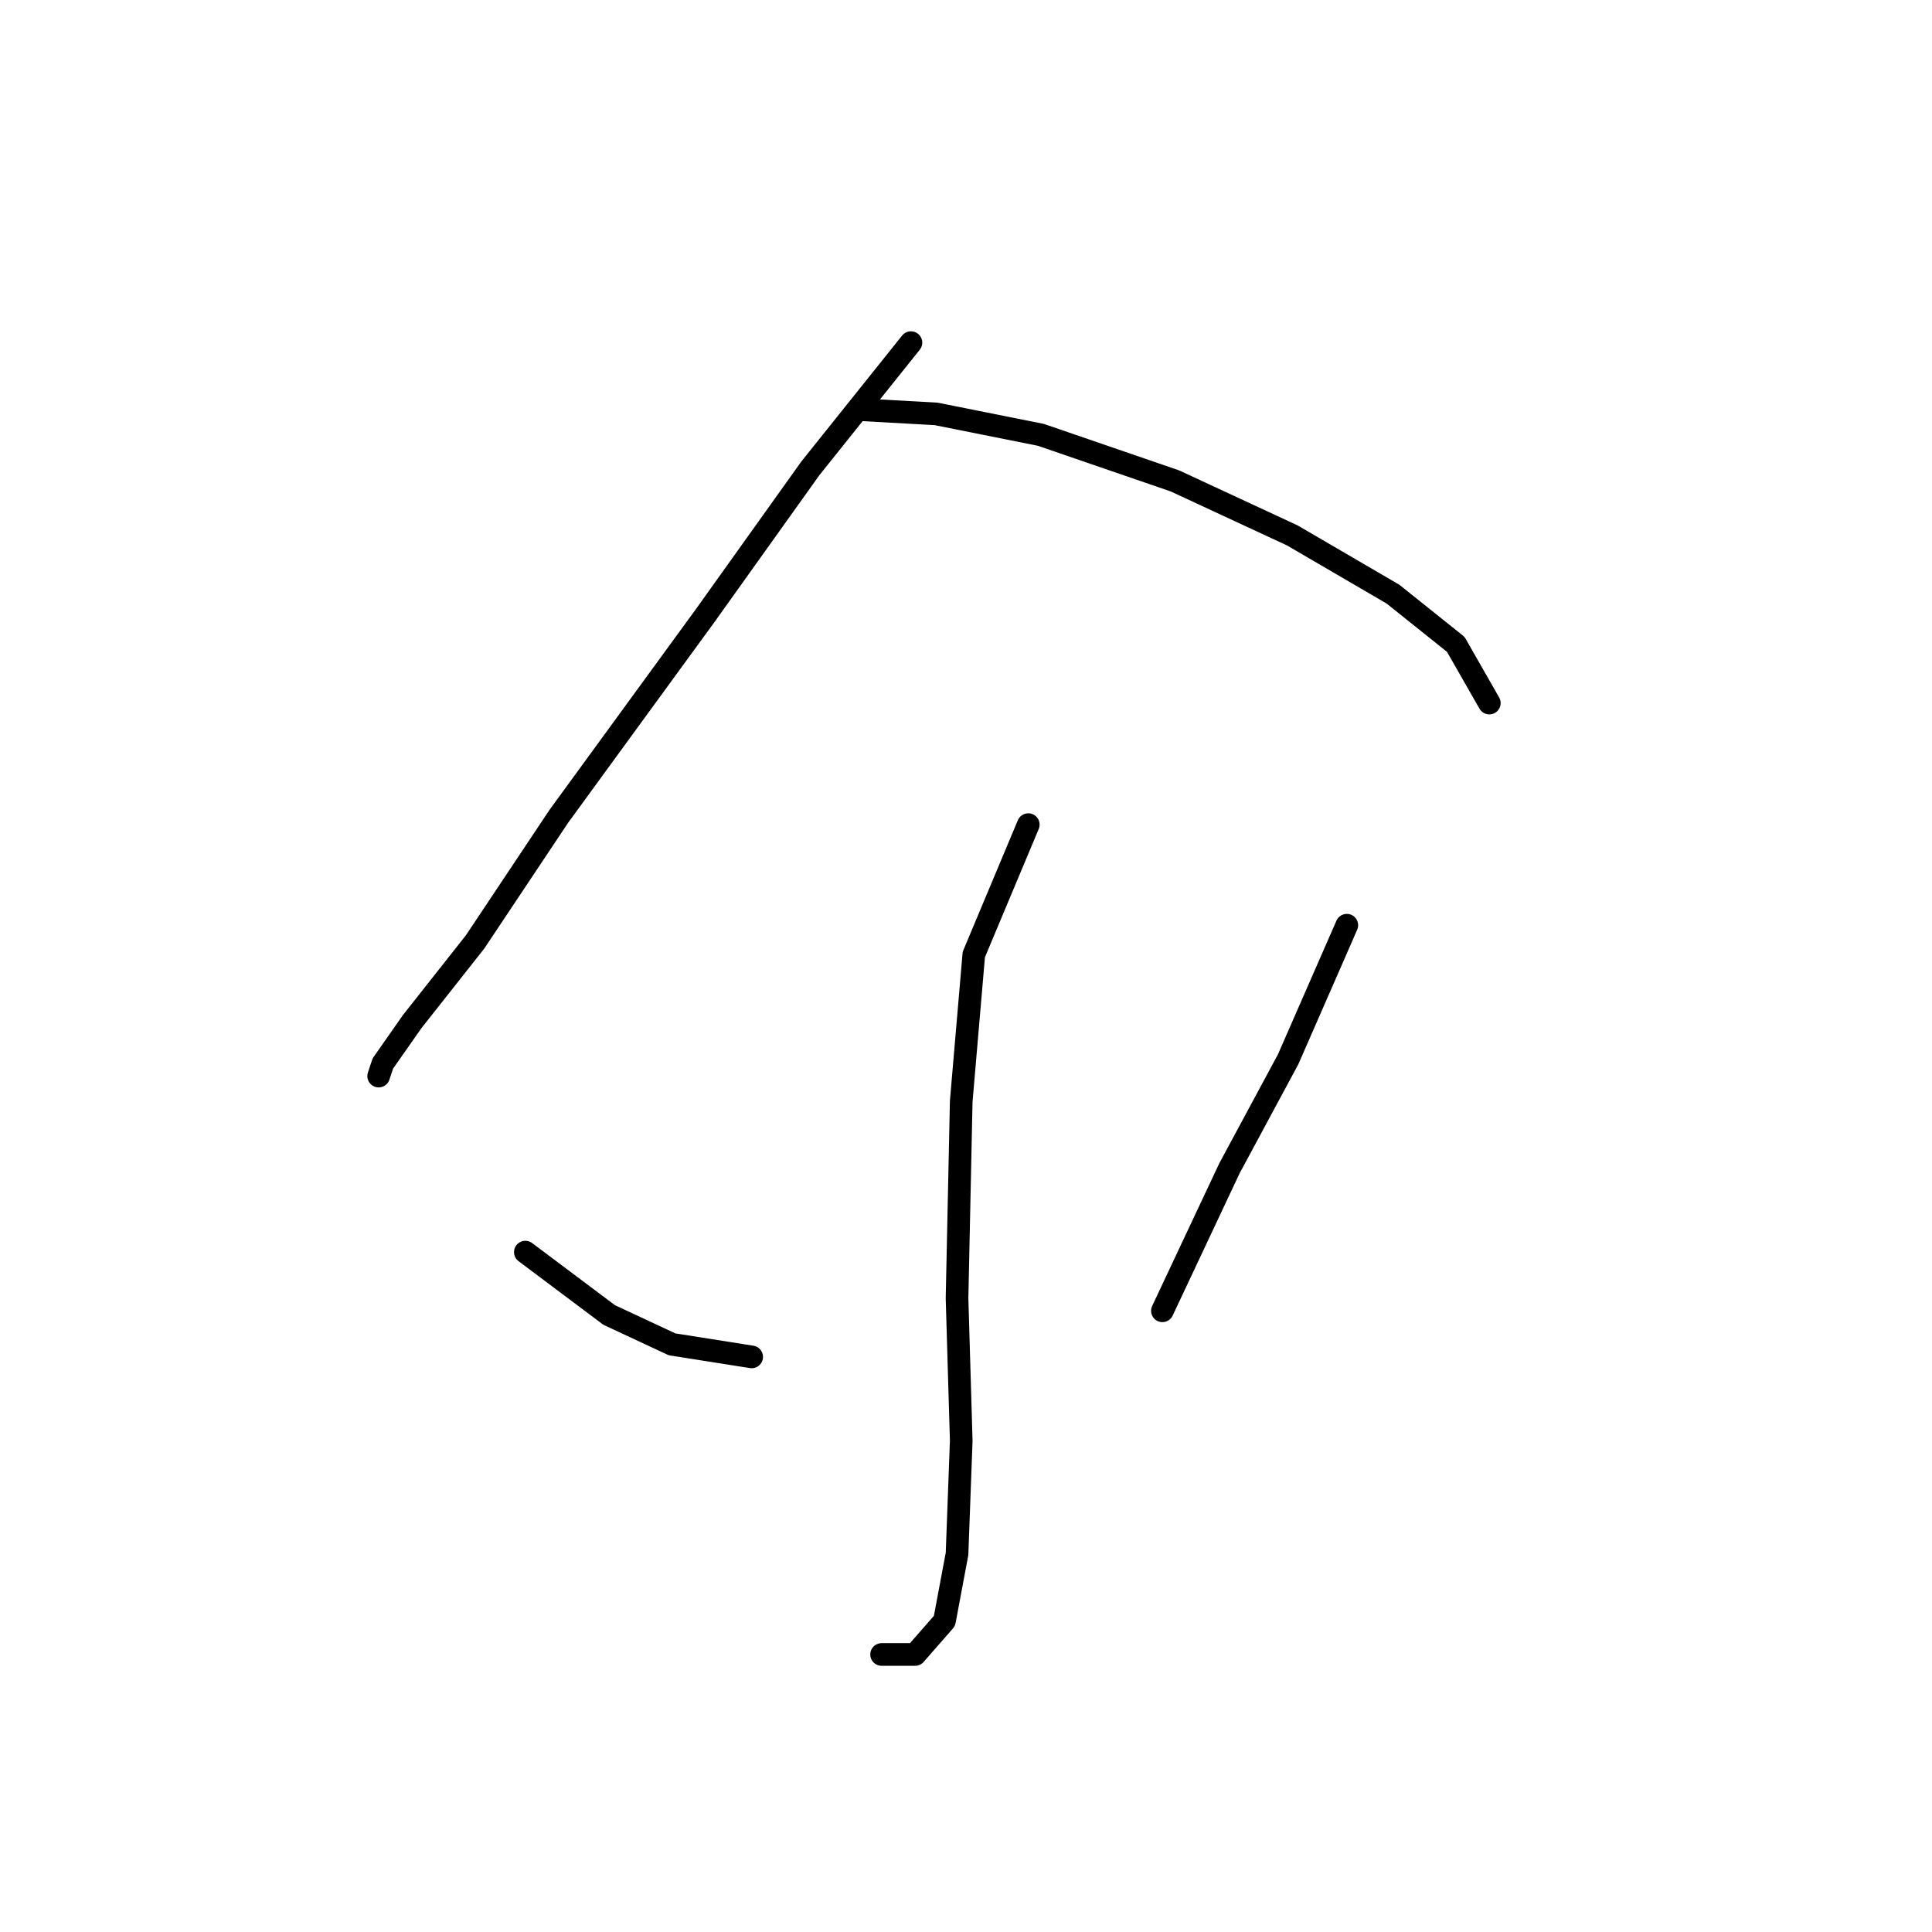 <?xml version="1.0" standalone="no"?>
    <svg width="256" height="256" xmlns="http://www.w3.org/2000/svg" version="1.1">
    <polyline stroke="black" stroke-width="3" stroke-linecap="round" fill="transparent" stroke-linejoin="round" points="120.704 45.401 107.375 62.061 93.491 81.499 74.054 108.156 62.947 124.816 54.617 135.368 50.729 140.921 50.174 142.587 50.174 142.587 " />
        <polyline stroke="black" stroke-width="3" stroke-linecap="round" fill="transparent" stroke-linejoin="round" points="114.039 54.286 124.036 54.842 137.92 57.619 155.691 63.727 171.241 70.947 184.569 78.722 192.899 85.386 197.342 93.161 197.342 93.161 " />
        <polyline stroke="black" stroke-width="3" stroke-linecap="round" fill="transparent" stroke-linejoin="round" points="136.253 109.266 129.034 126.482 127.368 145.92 126.812 172.021 127.368 190.903 126.812 205.898 125.146 214.783 121.259 219.226 116.816 219.226 116.816 219.226 " />
        <polyline stroke="black" stroke-width="3" stroke-linecap="round" fill="transparent" stroke-linejoin="round" points="69.611 165.912 80.718 174.243 89.049 178.13 99.6 179.796 99.6 179.796 " />
        <polyline stroke="black" stroke-width="3" stroke-linecap="round" fill="transparent" stroke-linejoin="round" points="178.46 122.595 170.685 140.366 162.91 154.805 154.025 173.687 154.025 173.687 " />
        </svg>